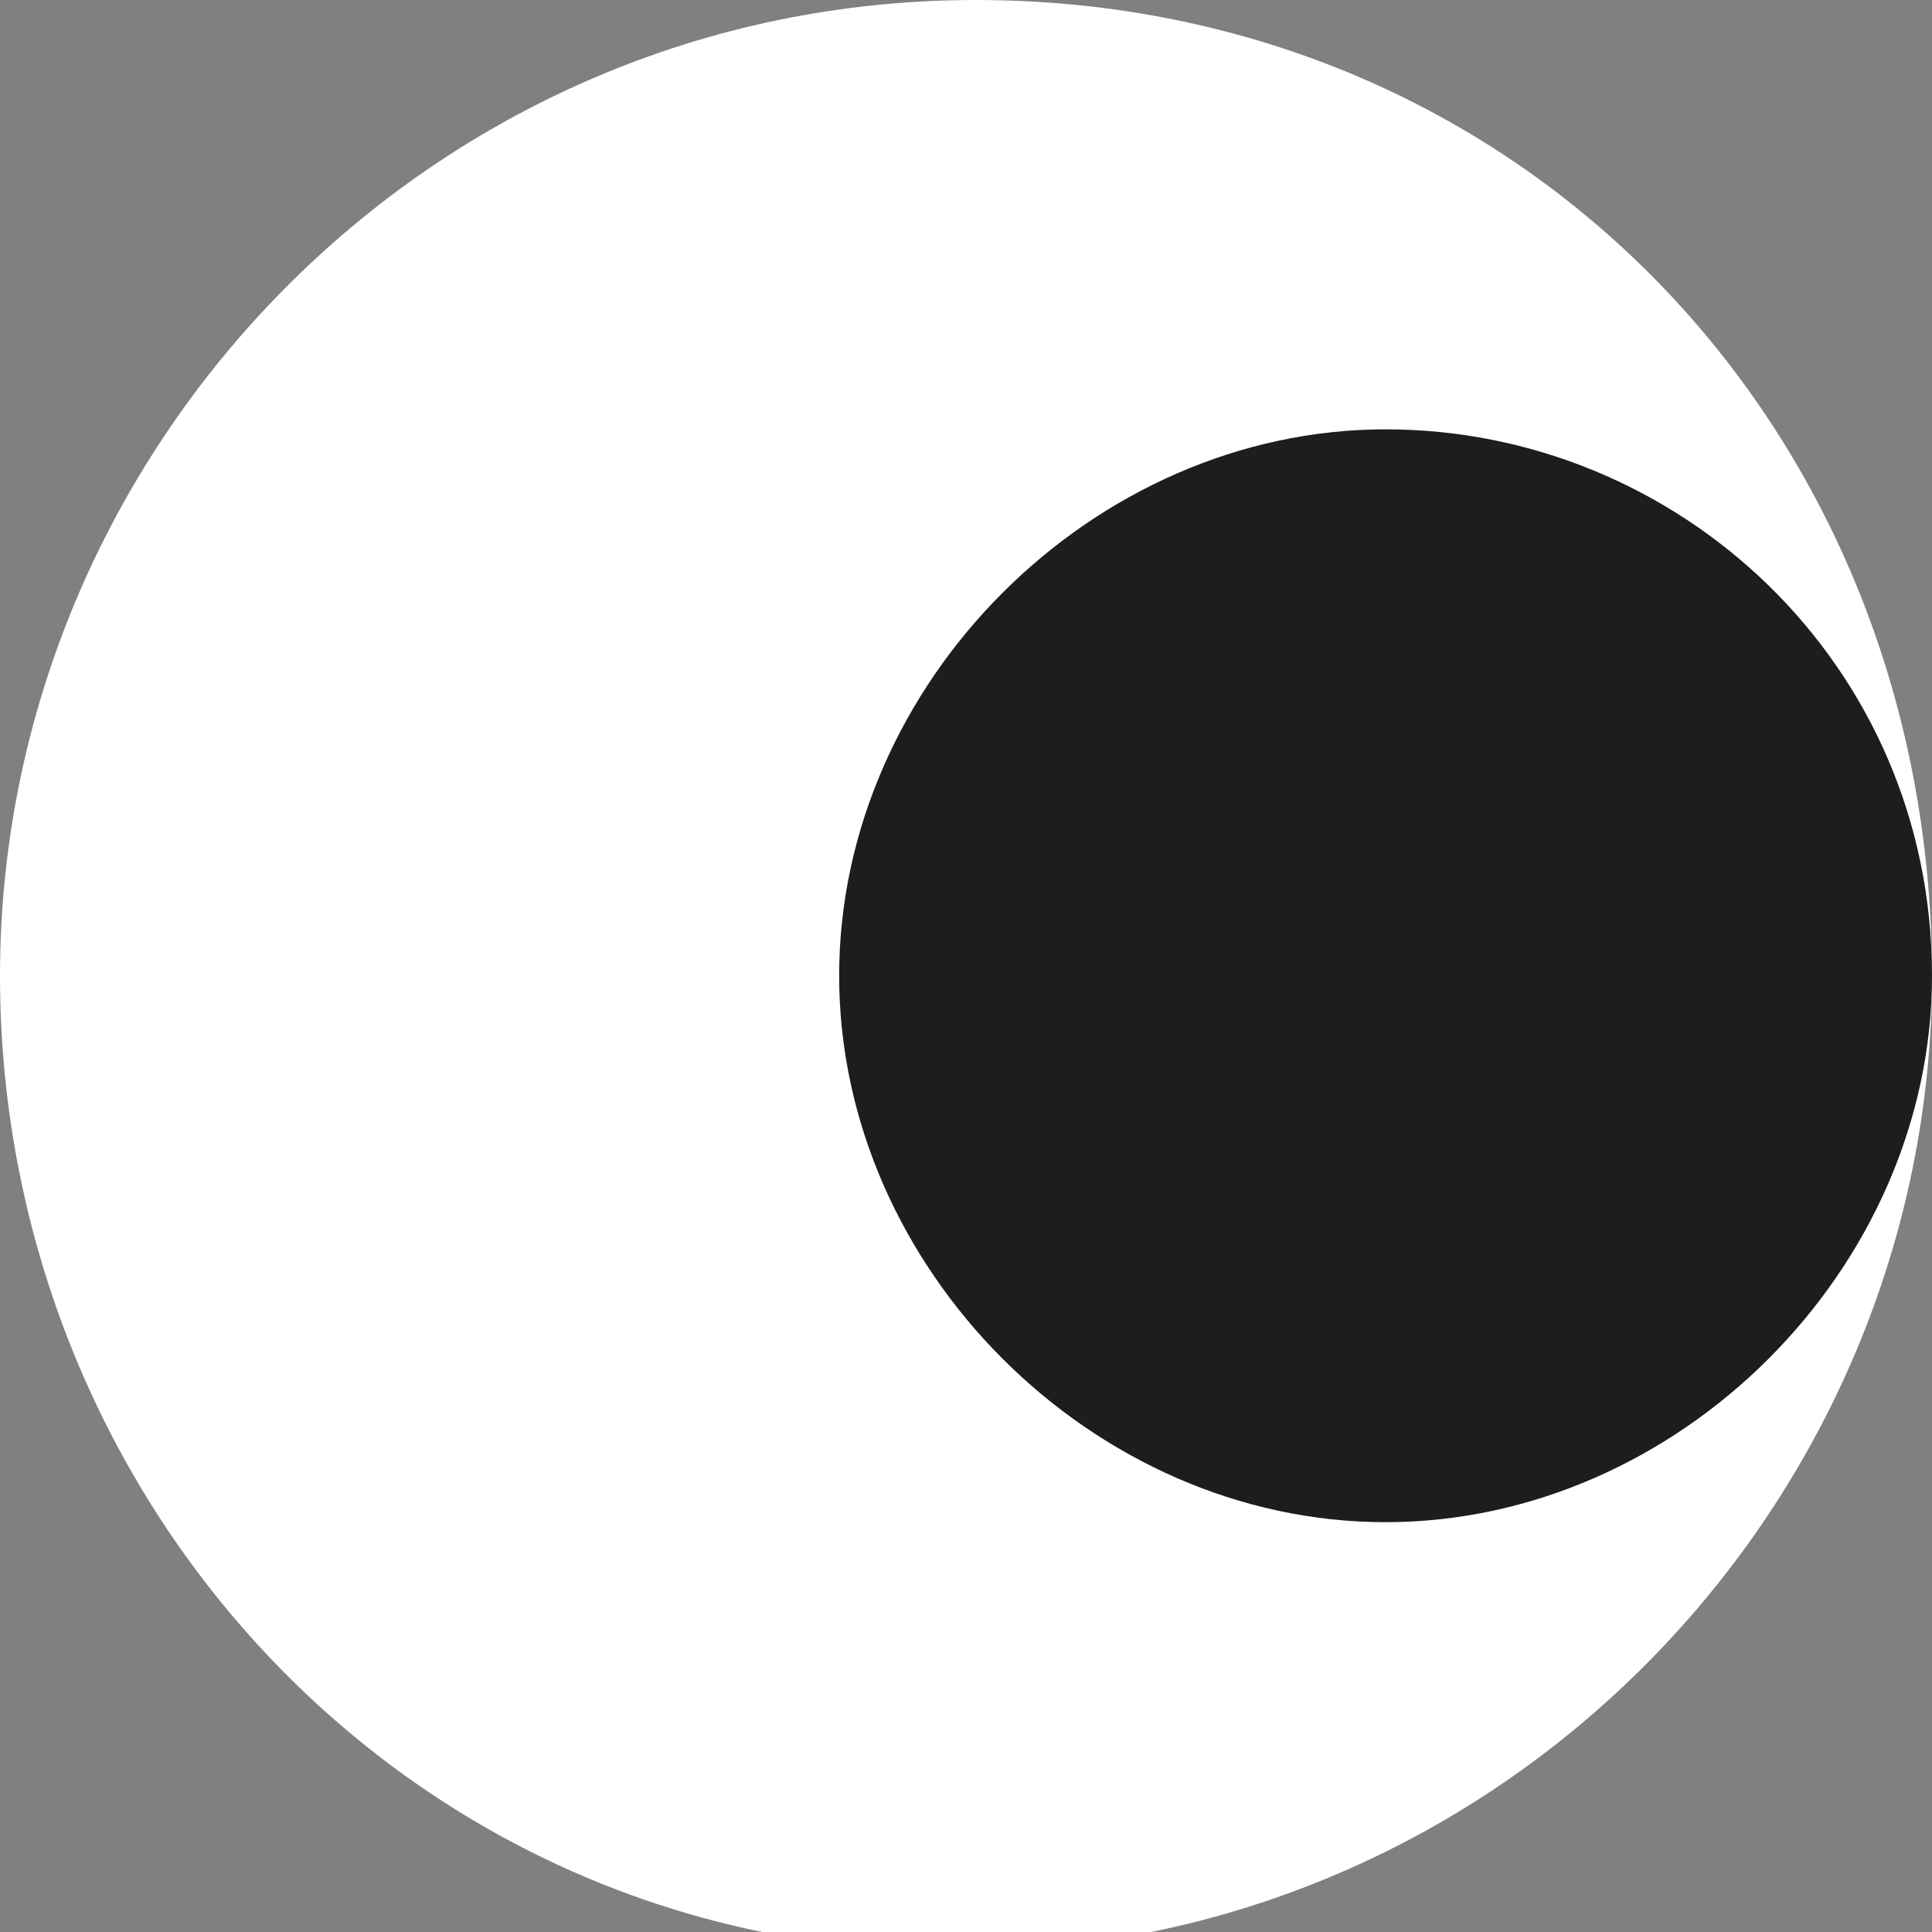 <svg xmlns="http://www.w3.org/2000/svg" viewBox="0 0 9.9 9.9"><rect x="0" y="0" width="9.9" height="9.9" fill="#808080" stroke="none"/><path d="M9.9 5c0 2.7-2.2 5-5 5S0 7.7 0 5s2.2-5 5-5 4.9 2.2 4.9 5" fill="#fff"/><path d="M9.9 5c0 1.5-1.3 2.8-2.8 2.8S4.3 6.5 4.3 5c0-1.5 1.3-2.8 2.8-2.8S9.9 3.4 9.9 5" fill="#1d1d1b"/></svg>